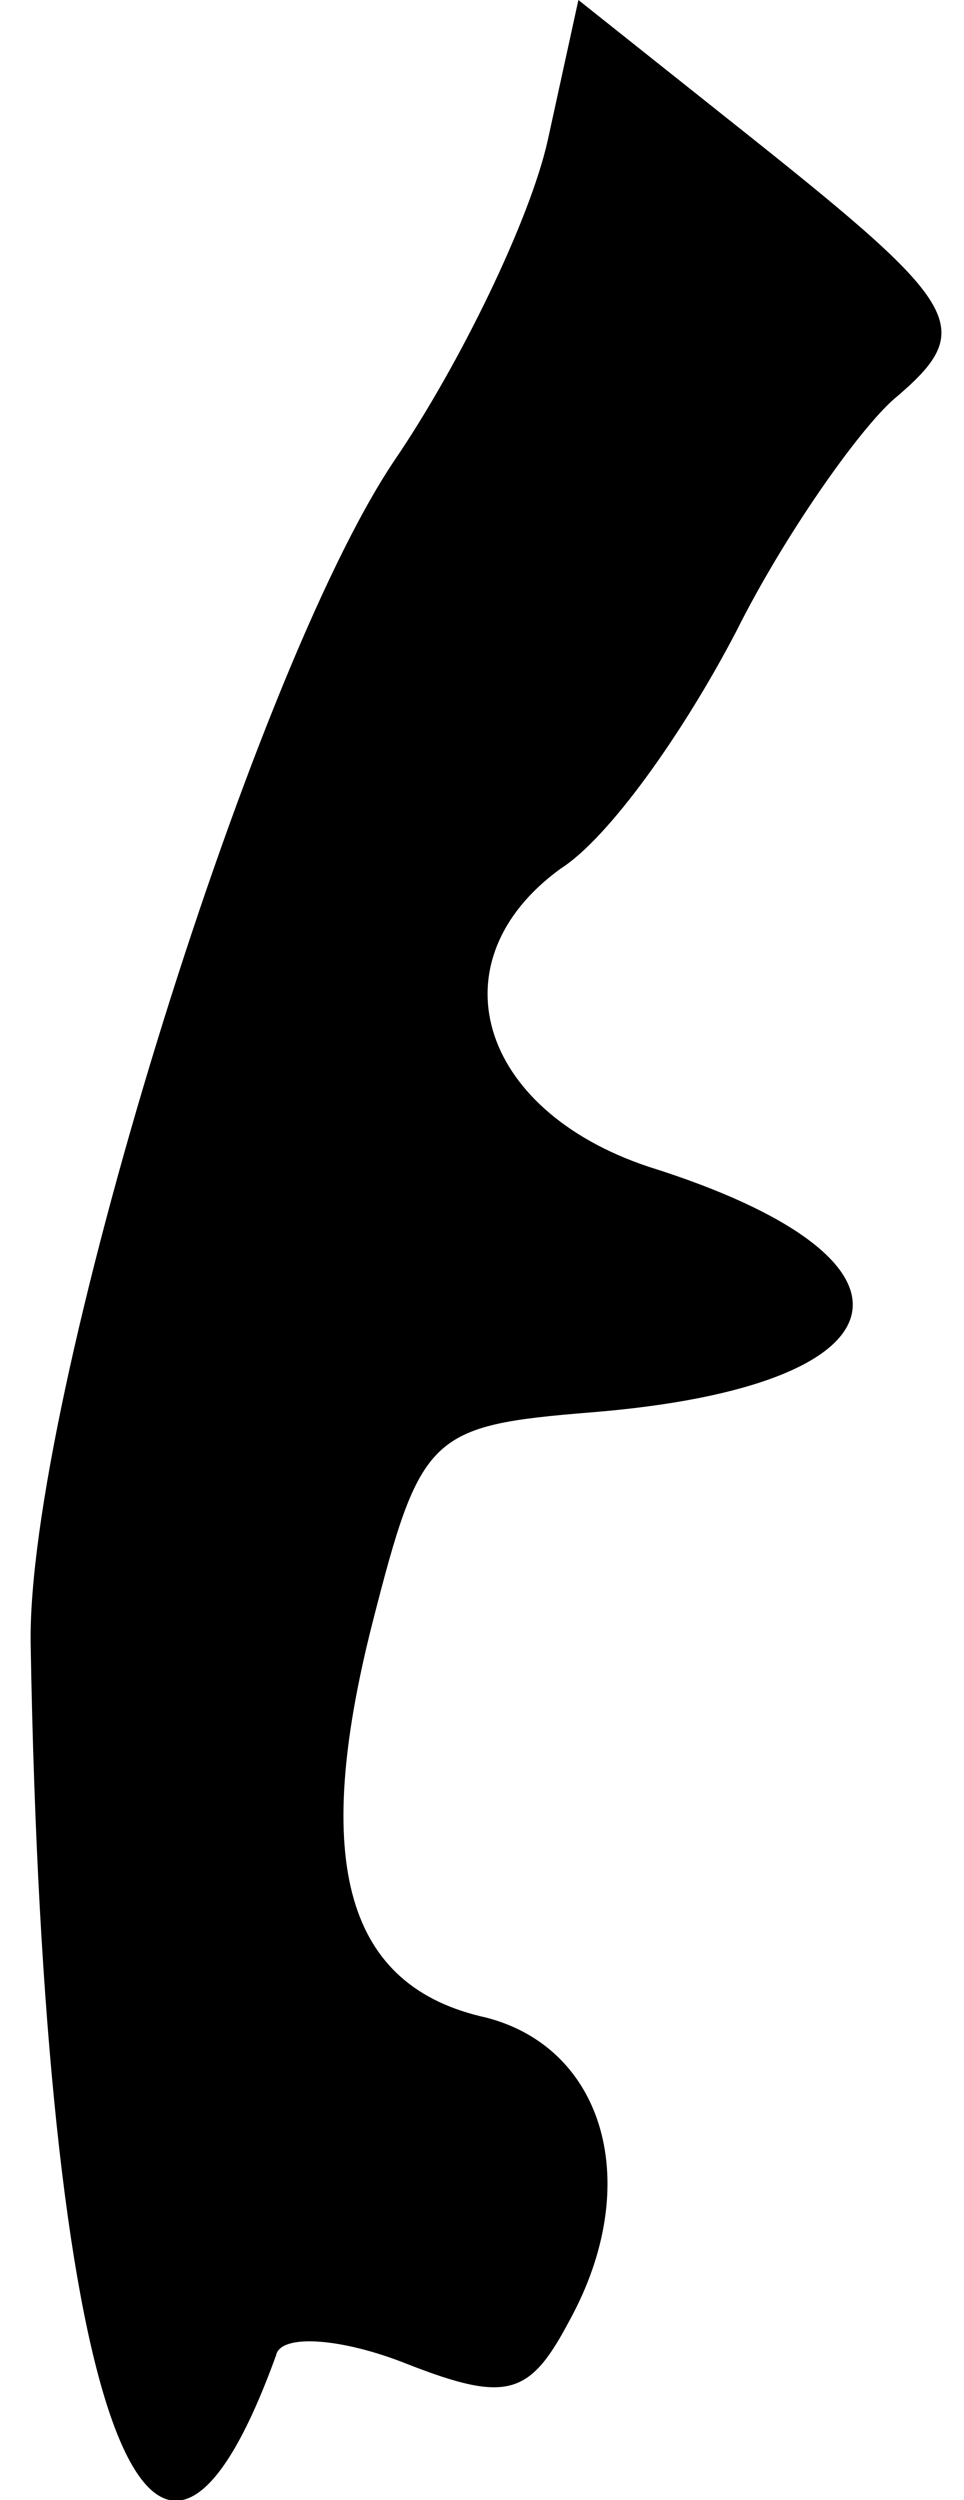<?xml version="1.0" standalone="no"?>
<!DOCTYPE svg PUBLIC "-//W3C//DTD SVG 20010904//EN"
 "http://www.w3.org/TR/2001/REC-SVG-20010904/DTD/svg10.dtd">
<svg version="1.0" xmlns="http://www.w3.org/2000/svg"
 width="22pt" height="57pt" viewBox="0 0 22 57"
 preserveAspectRatio="xMidYMid meet">
<g transform="translate(0,57) scale(0.1,-0.1)"
fill="#000000" stroke="none">
<path fill="#000000" stroke="none" d="M125 538 c-4 -18 -20 -51 -35 -73 -33
-49 -84 -215 -83 -270 3 -173 27 -242 56 -162 1 5 15 4 30 -2 23 -9 28 -7 37
10 17 31 8 62 -19 69 -32 7 -40 35 -26 90 11 43 13 45 50 48 74 6 80 35 13 56
-39 13 -49 47 -20 68 11 7 28 31 40 54 11 22 28 46 36 53 19 16 16 21 -33 60
l-39 31 -7 -32z"/>
</g>
</svg>
